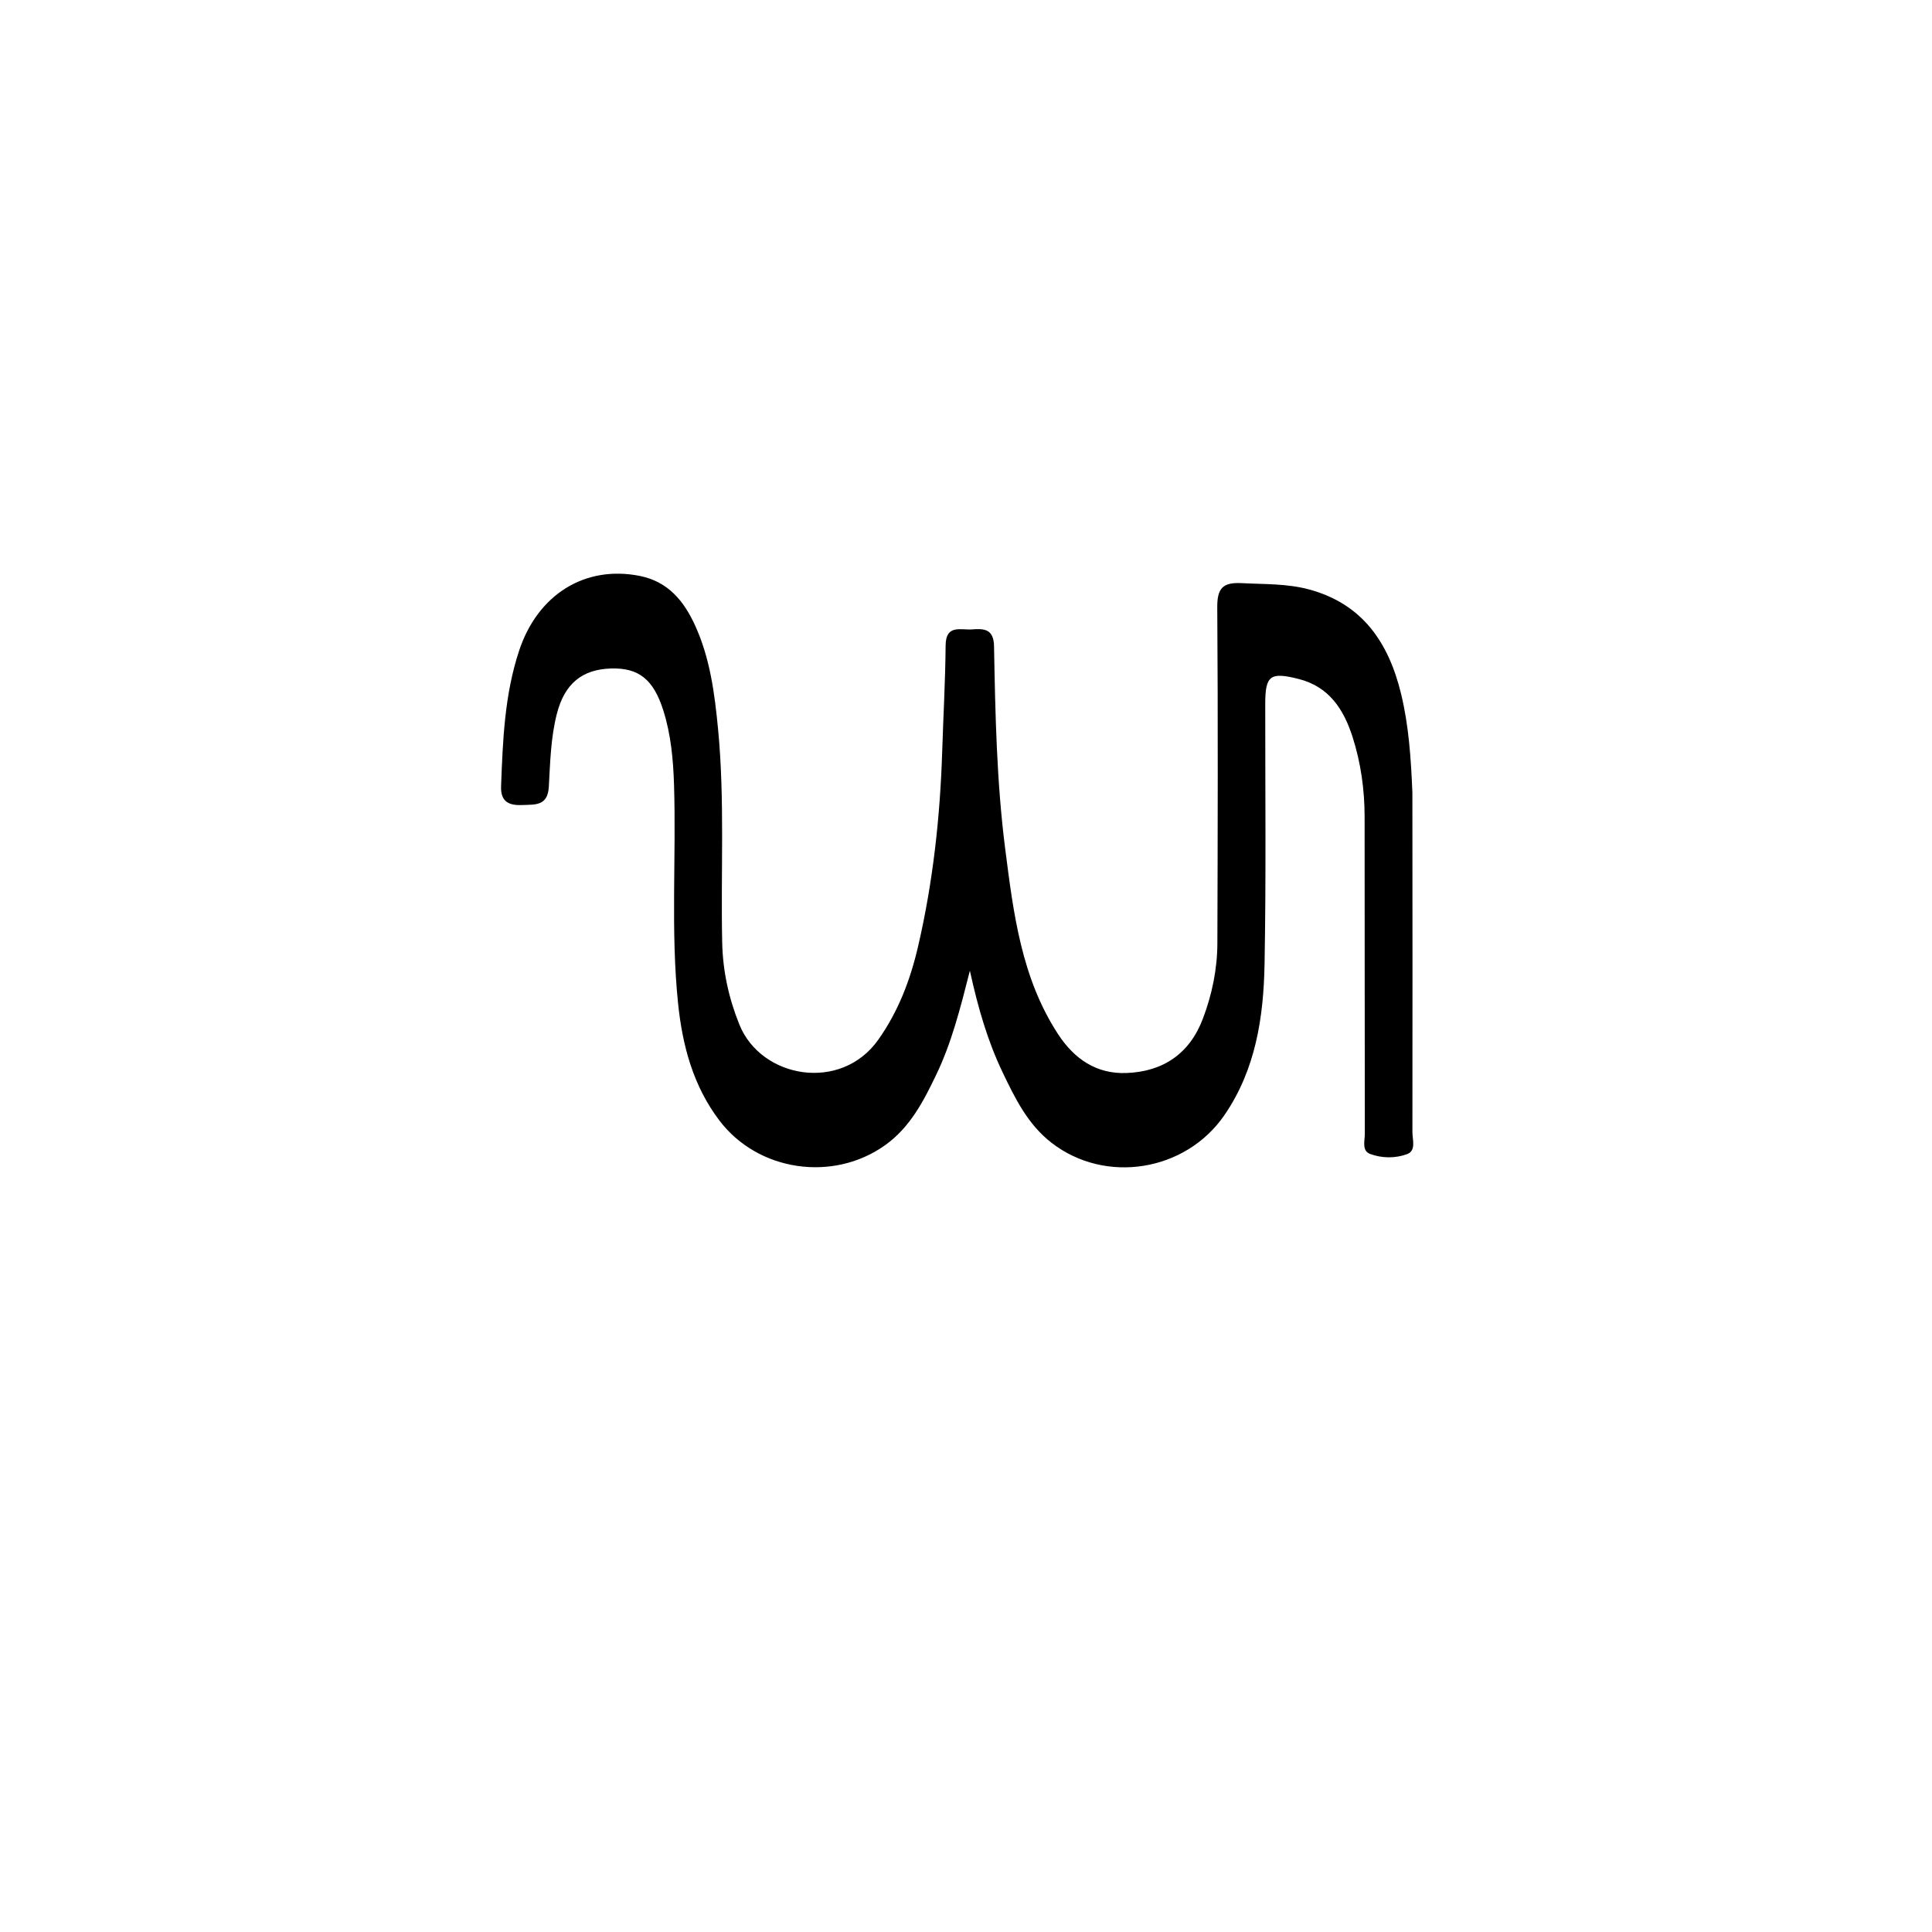 <svg version="1.1" id="Layer_1" xmlns="http://www.w3.org/2000/svg" xmlns:xlink="http://www.w3.org/1999/xlink" x="0px" y="0px"
	 width="100%" viewBox="0 0 512 512" enable-background="new 0 0 512 512" xml:space="preserve">
<path fill="#000000" opacity="1" stroke="none" 
	d="
M374.297,210.058 
	C374.316,240.374 374.351,270.197 374.304,300.02 
	C374.301,302.045 375.351,304.946 372.884,305.858 
	C369.786,307.003 366.198,306.971 363.081,305.801 
	C360.839,304.959 361.696,302.292 361.693,300.404 
	C361.641,272.413 361.672,244.422 361.636,216.431 
	C361.627,209.235 360.634,202.126 358.439,195.289 
	C356.114,188.049 352.278,181.993 344.173,179.939 
	C336.63,178.029 335.307,178.969 335.301,186.555 
	C335.284,209.547 335.544,232.545 335.119,255.53 
	C334.858,269.59 332.773,283.422 324.509,295.485 
	C314.231,310.488 292.934,313.929 278.634,302.826 
	C272.37,297.962 268.976,291.034 265.67,284.11 
	C261.792,275.987 259.252,267.395 257.029,257.25 
	C254.443,267.443 252.152,276.373 248.166,284.695 
	C244.778,291.767 241.216,298.741 234.553,303.494 
	C220.781,313.319 200.945,310.457 190.695,297.005 
	C183.704,287.831 180.849,277.116 179.692,265.874 
	C177.708,246.601 179.235,227.255 178.623,207.953 
	C178.412,201.304 177.812,194.665 175.783,188.268 
	C173.173,180.042 169.287,176.957 161.977,177.156 
	C154.264,177.366 149.613,181.179 147.567,189.19 
	C145.952,195.514 145.805,202.048 145.444,208.502 
	C145.156,213.644 141.809,213.194 138.48,213.342 
	C135.008,213.496 132.636,212.598 132.791,208.391 
	C133.241,196.242 133.706,184.099 137.578,172.421 
	C142.544,157.443 155.128,149.756 169.546,152.625 
	C177.077,154.124 181.256,159.304 184.191,165.714 
	C188.193,174.45 189.403,183.887 190.306,193.334 
	C192.1,212.111 190.988,230.95 191.388,249.757 
	C191.548,257.271 193.101,264.505 195.961,271.562 
	C201.731,285.799 222.871,289.519 232.763,275.527 
	C238.067,268.023 241.232,259.704 243.28,250.896 
	C247.246,233.838 249.147,216.512 249.697,199.023 
	C249.99,189.705 250.522,180.389 250.598,171.07 
	C250.644,165.379 254.6,167.027 257.615,166.793 
	C260.837,166.543 263.346,166.692 263.43,171.277 
	C263.759,189.243 264.117,207.237 266.404,225.08 
	C268.581,242.056 270.671,259.126 280.367,274.018 
	C284.693,280.66 290.591,284.672 298.56,284.36 
	C308.239,283.981 315.265,279.249 318.781,269.948 
	C321.212,263.518 322.595,256.834 322.617,249.975 
	C322.711,220.318 322.797,190.66 322.587,161.005 
	C322.551,155.938 323.998,154.274 329.066,154.538 
	C335.049,154.851 341.057,154.632 346.906,156.205 
	C361.134,160.033 368.03,170.38 371.298,183.864 
	C373.342,192.302 373.923,200.926 374.297,210.058 
z"/>
</svg>